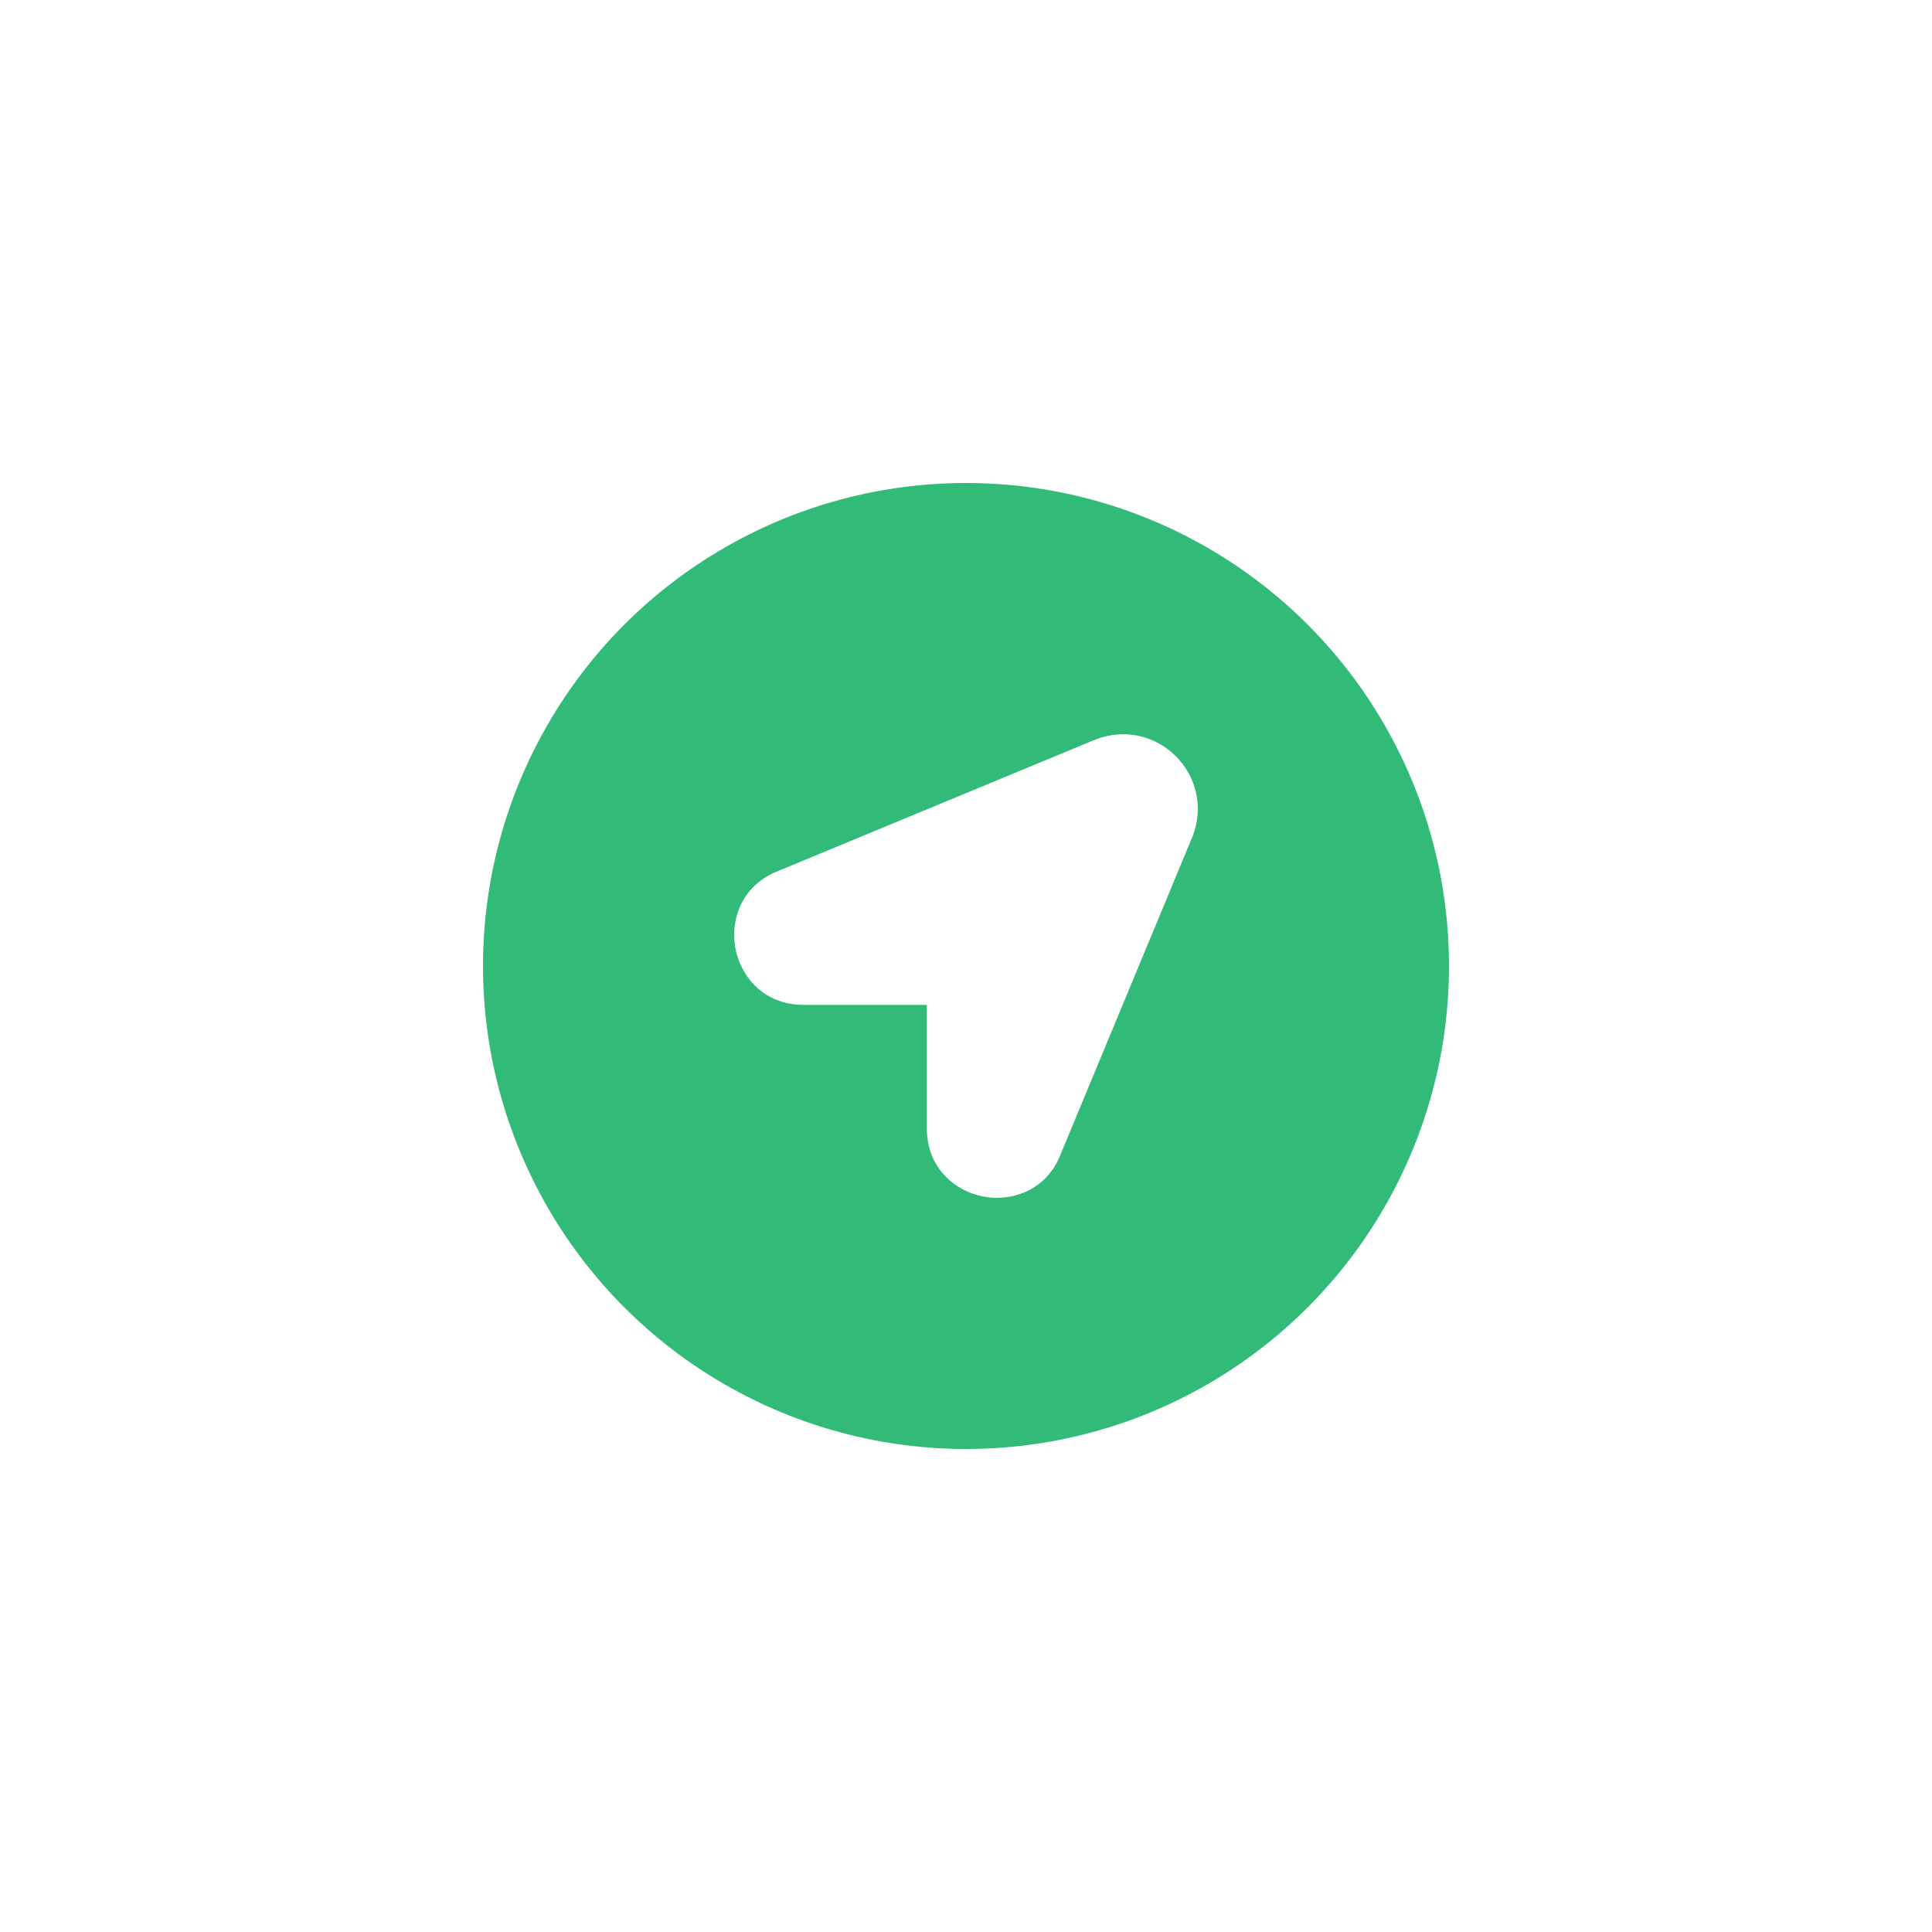 <svg width="100" height="100" viewBox="0 0 100 100" fill="none" xmlns="http://www.w3.org/2000/svg">
<g filter="url(#filter0_d_215_8361)">
<circle cx="50" cy="50" r="25" fill="#32BB78"/>
</g>
<g clip-path="url(#clip0_215_8361)">
<path d="M51.595 61.999C51.366 61.999 51.14 61.978 50.921 61.938C49.454 61.671 47.974 60.475 47.974 58.406V52.012H41.595C39.524 52.013 38.328 50.532 38.061 49.064C37.794 47.597 38.392 45.791 40.329 45.061L56.723 38.268C58.196 37.713 59.77 38.052 60.859 39.142C61.95 40.232 62.289 41.805 61.745 43.247L54.915 59.704C54.304 61.325 52.903 61.999 51.595 61.999Z" fill="white"/>
</g>
<defs>
<filter id="filter0_d_215_8361" x="0" y="0" width="100" height="100" filterUnits="userSpaceOnUse" color-interpolation-filters="sRGB">
<feFlood flood-opacity="0" result="BackgroundImageFix"/>
<feColorMatrix in="SourceAlpha" type="matrix" values="0 0 0 0 0 0 0 0 0 0 0 0 0 0 0 0 0 0 127 0" result="hardAlpha"/>
<feOffset/>
<feGaussianBlur stdDeviation="12.5"/>
<feComposite in2="hardAlpha" operator="out"/>
<feColorMatrix type="matrix" values="0 0 0 0 0 0 0 0 0 0 0 0 0 0 0 0 0 0 0.35 0"/>
<feBlend mode="normal" in2="BackgroundImageFix" result="effect1_dropShadow_215_8361"/>
<feBlend mode="normal" in="SourceGraphic" in2="effect1_dropShadow_215_8361" result="shape"/>
</filter>
<clipPath id="clip0_215_8361">
<rect width="24" height="24" fill="white" transform="translate(38 38)"/>
</clipPath>
</defs>
</svg>
